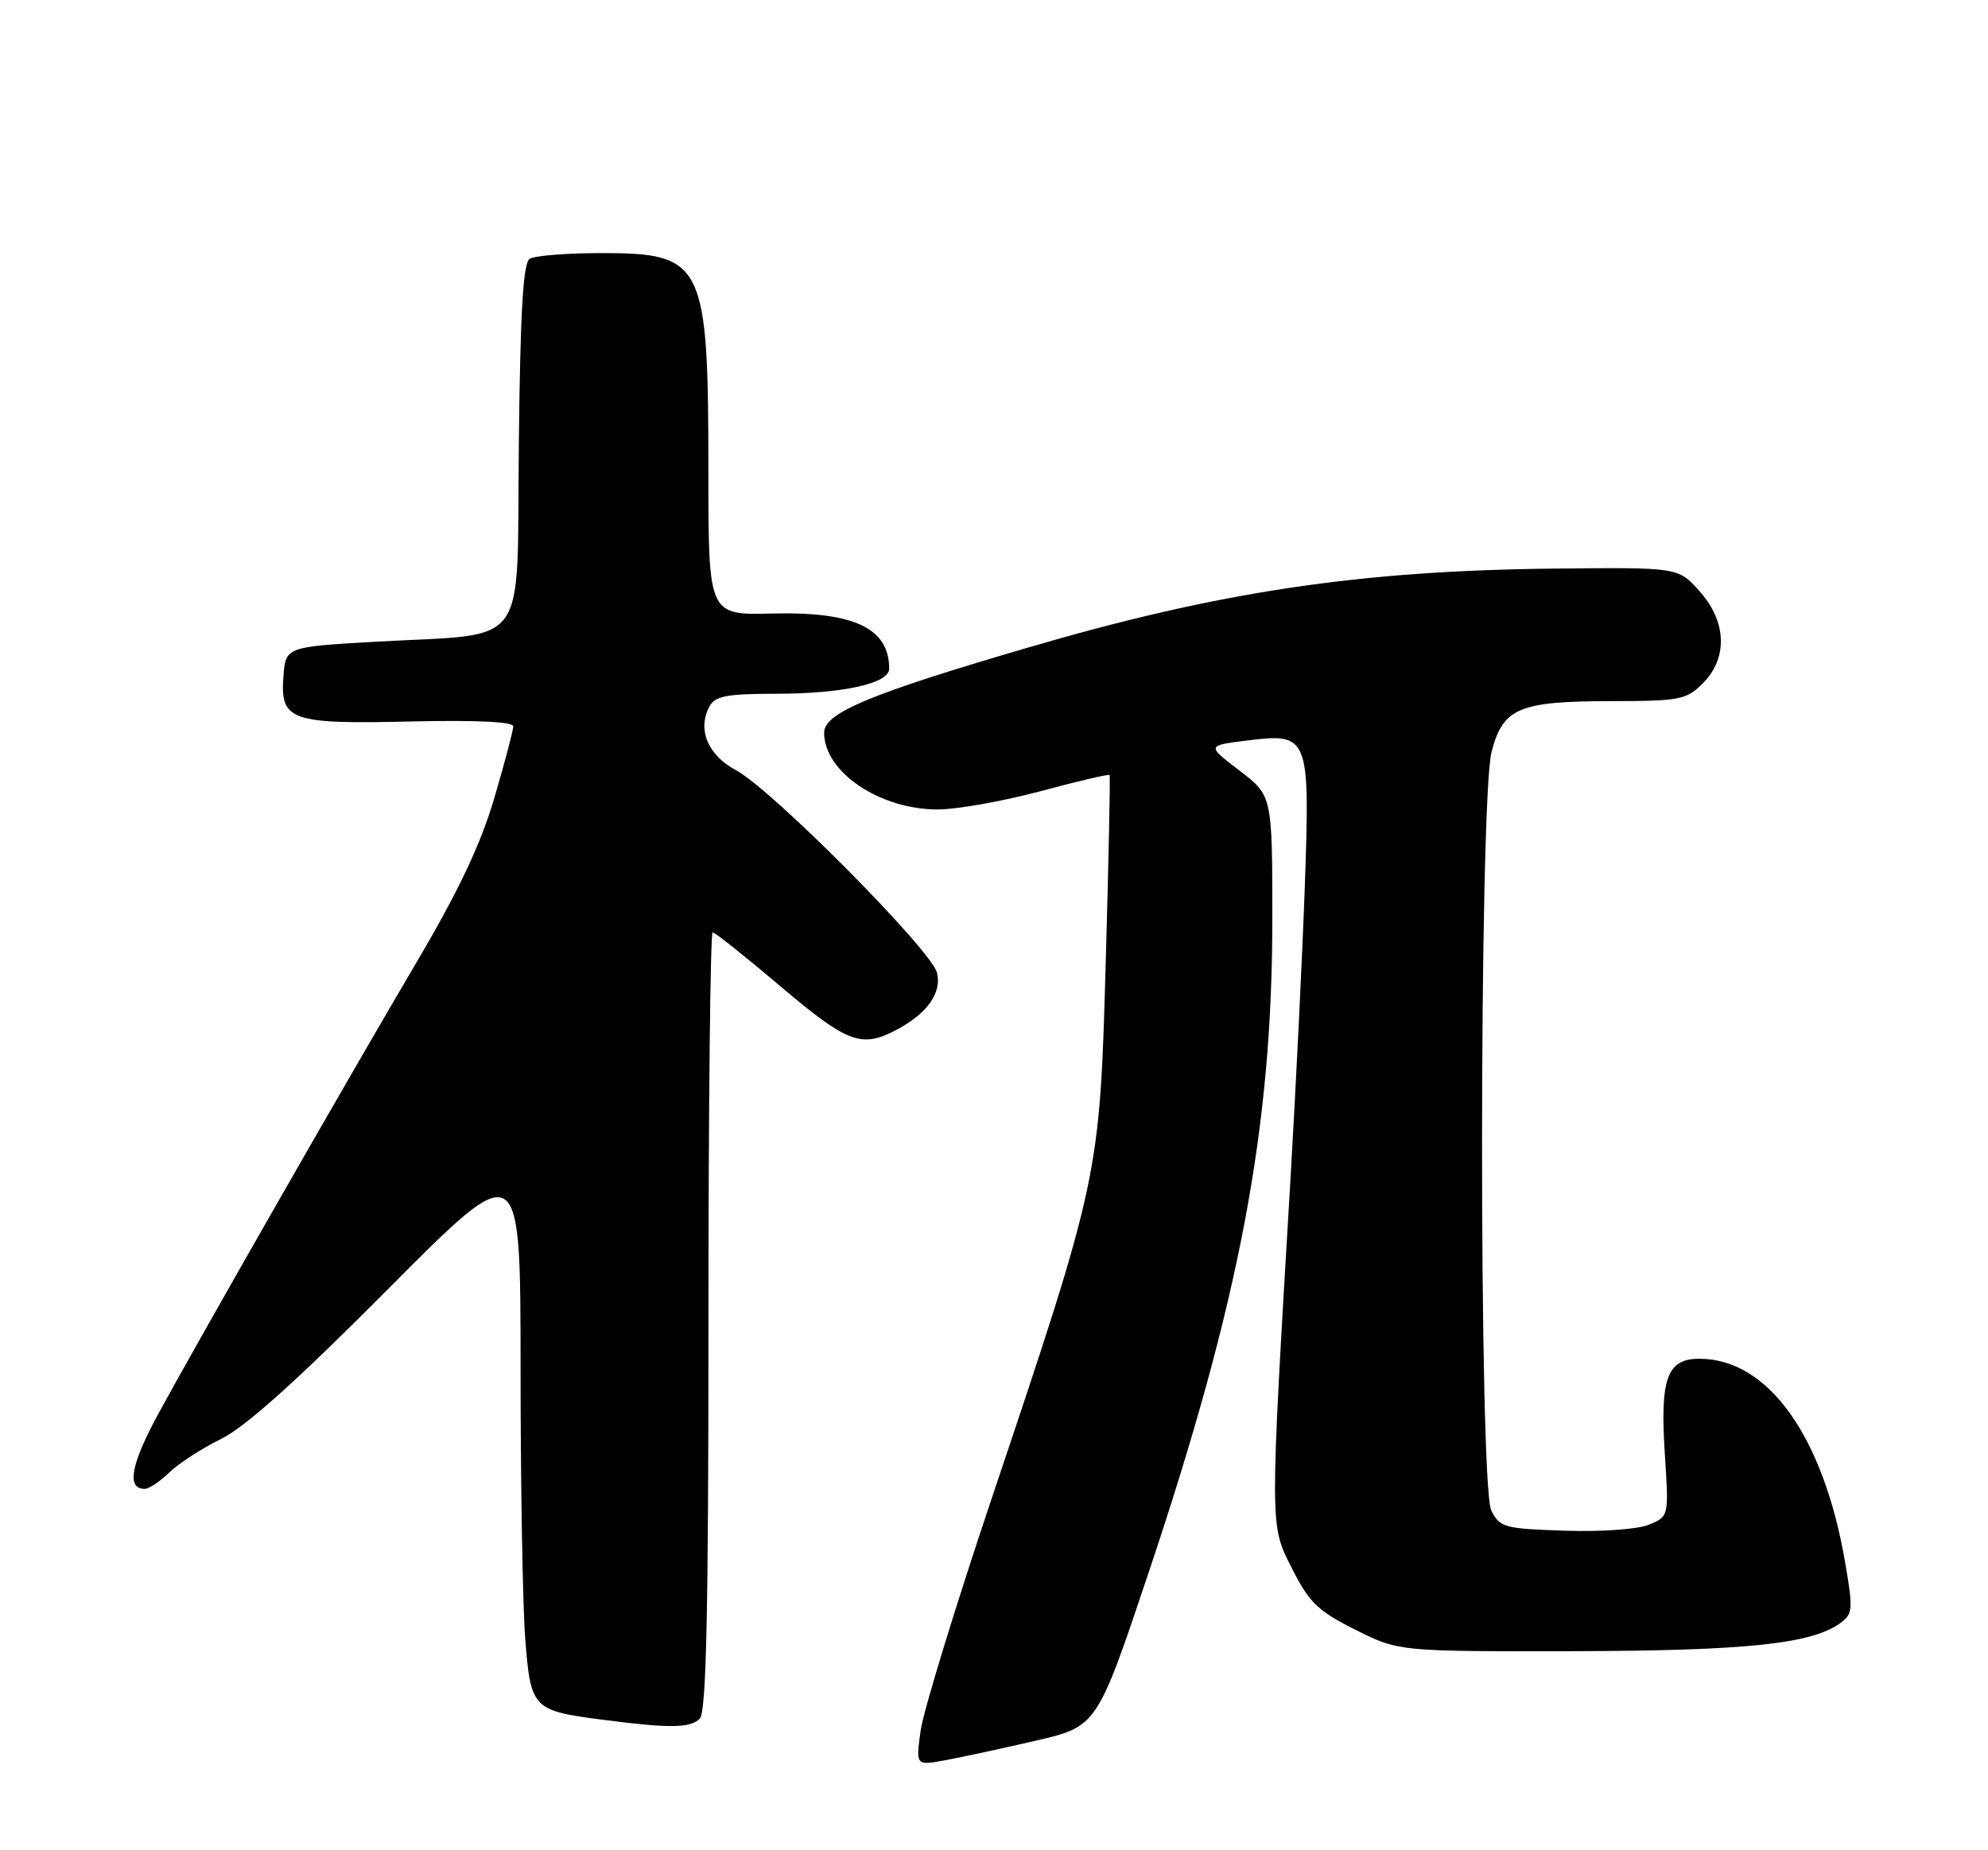 <?xml version="1.0" encoding="UTF-8" standalone="no"?>
<!DOCTYPE svg PUBLIC "-//W3C//DTD SVG 1.1//EN" "http://www.w3.org/Graphics/SVG/1.1/DTD/svg11.dtd" >
<svg xmlns="http://www.w3.org/2000/svg" xmlns:xlink="http://www.w3.org/1999/xlink" version="1.1" viewBox="0 0 275 256">
 <g >
 <path fill="currentColor"
d=" M 143.13 240.88 C 151.75 238.89 151.75 238.89 158.85 217.70 C 171.45 180.10 175.99 156.16 176.00 127.30 C 176.00 110.09 176.00 110.09 171.46 106.62 C 166.91 103.15 166.91 103.15 172.51 102.46 C 181.06 101.39 181.22 101.79 180.50 122.50 C 180.17 131.85 179.28 150.07 178.52 163.00 C 175.62 211.89 175.62 210.89 178.74 217.06 C 181.12 221.75 182.32 222.91 187.50 225.50 C 193.50 228.50 193.50 228.50 217.50 228.46 C 241.56 228.41 250.62 227.46 254.59 224.56 C 256.30 223.31 256.35 222.66 255.24 216.19 C 252.24 198.71 244.58 188.00 235.08 188.00 C 230.60 188.00 229.62 190.69 230.29 201.10 C 230.86 209.82 230.86 209.82 228.12 210.95 C 226.56 211.60 221.55 211.96 216.47 211.79 C 208.10 211.52 207.48 211.35 206.29 209.00 C 204.56 205.57 204.60 110.66 206.33 104.02 C 207.91 97.96 210.10 97.03 222.80 97.01 C 232.38 97.00 233.26 96.83 235.55 94.55 C 239.05 91.04 238.86 85.99 235.07 81.77 C 232.15 78.50 232.15 78.50 215.17 78.67 C 187.99 78.95 168.63 81.85 142.03 89.65 C 120.27 96.03 114.00 98.65 114.00 101.38 C 114.00 106.81 121.68 112.00 129.71 112.00 C 132.34 112.00 138.73 110.86 143.90 109.48 C 149.06 108.09 153.38 107.08 153.49 107.23 C 153.60 107.38 153.36 118.97 152.96 133.00 C 152.12 162.89 152.15 162.72 137.10 207.57 C 132.10 222.47 127.71 236.82 127.35 239.46 C 126.69 244.28 126.69 244.28 130.59 243.58 C 132.74 243.19 138.38 241.98 143.13 240.88 Z  M 96.80 237.80 C 97.70 236.90 98.00 223.31 98.00 182.80 C 98.00 153.21 98.26 129.00 98.58 129.00 C 98.90 129.00 103.14 132.38 108.00 136.50 C 117.13 144.24 119.13 145.02 123.80 142.60 C 128.21 140.32 130.32 137.41 129.61 134.58 C 128.82 131.44 106.72 109.17 101.81 106.57 C 97.93 104.51 96.43 100.93 98.13 97.76 C 98.91 96.30 100.47 96.00 107.29 95.99 C 116.56 95.99 123.00 94.57 123.00 92.53 C 123.00 86.90 118.13 84.60 106.75 84.89 C 98.00 85.10 98.00 85.10 97.99 65.30 C 97.99 36.26 97.36 34.99 83.03 35.02 C 78.34 35.02 73.95 35.38 73.27 35.81 C 72.36 36.39 71.97 43.11 71.77 61.51 C 71.46 90.39 73.51 87.56 52.00 88.79 C 39.50 89.50 39.50 89.50 39.20 93.69 C 38.76 99.71 40.23 100.22 57.07 99.82 C 65.91 99.62 71.00 99.87 71.00 100.50 C 71.00 101.05 69.82 105.51 68.38 110.42 C 66.50 116.80 63.47 123.21 57.75 132.92 C 48.29 148.97 28.11 184.25 22.08 195.29 C 18.10 202.55 17.44 206.00 20.01 206.00 C 20.61 206.00 22.13 204.99 23.40 203.75 C 24.67 202.51 27.92 200.41 30.61 199.08 C 33.99 197.40 41.12 191.00 53.75 178.29 C 72.00 159.93 72.00 159.93 72.01 189.21 C 72.01 205.32 72.30 222.23 72.66 226.80 C 73.41 236.40 73.68 236.69 83.31 237.94 C 92.61 239.15 95.48 239.12 96.80 237.80 Z "/>
</g>
</svg>